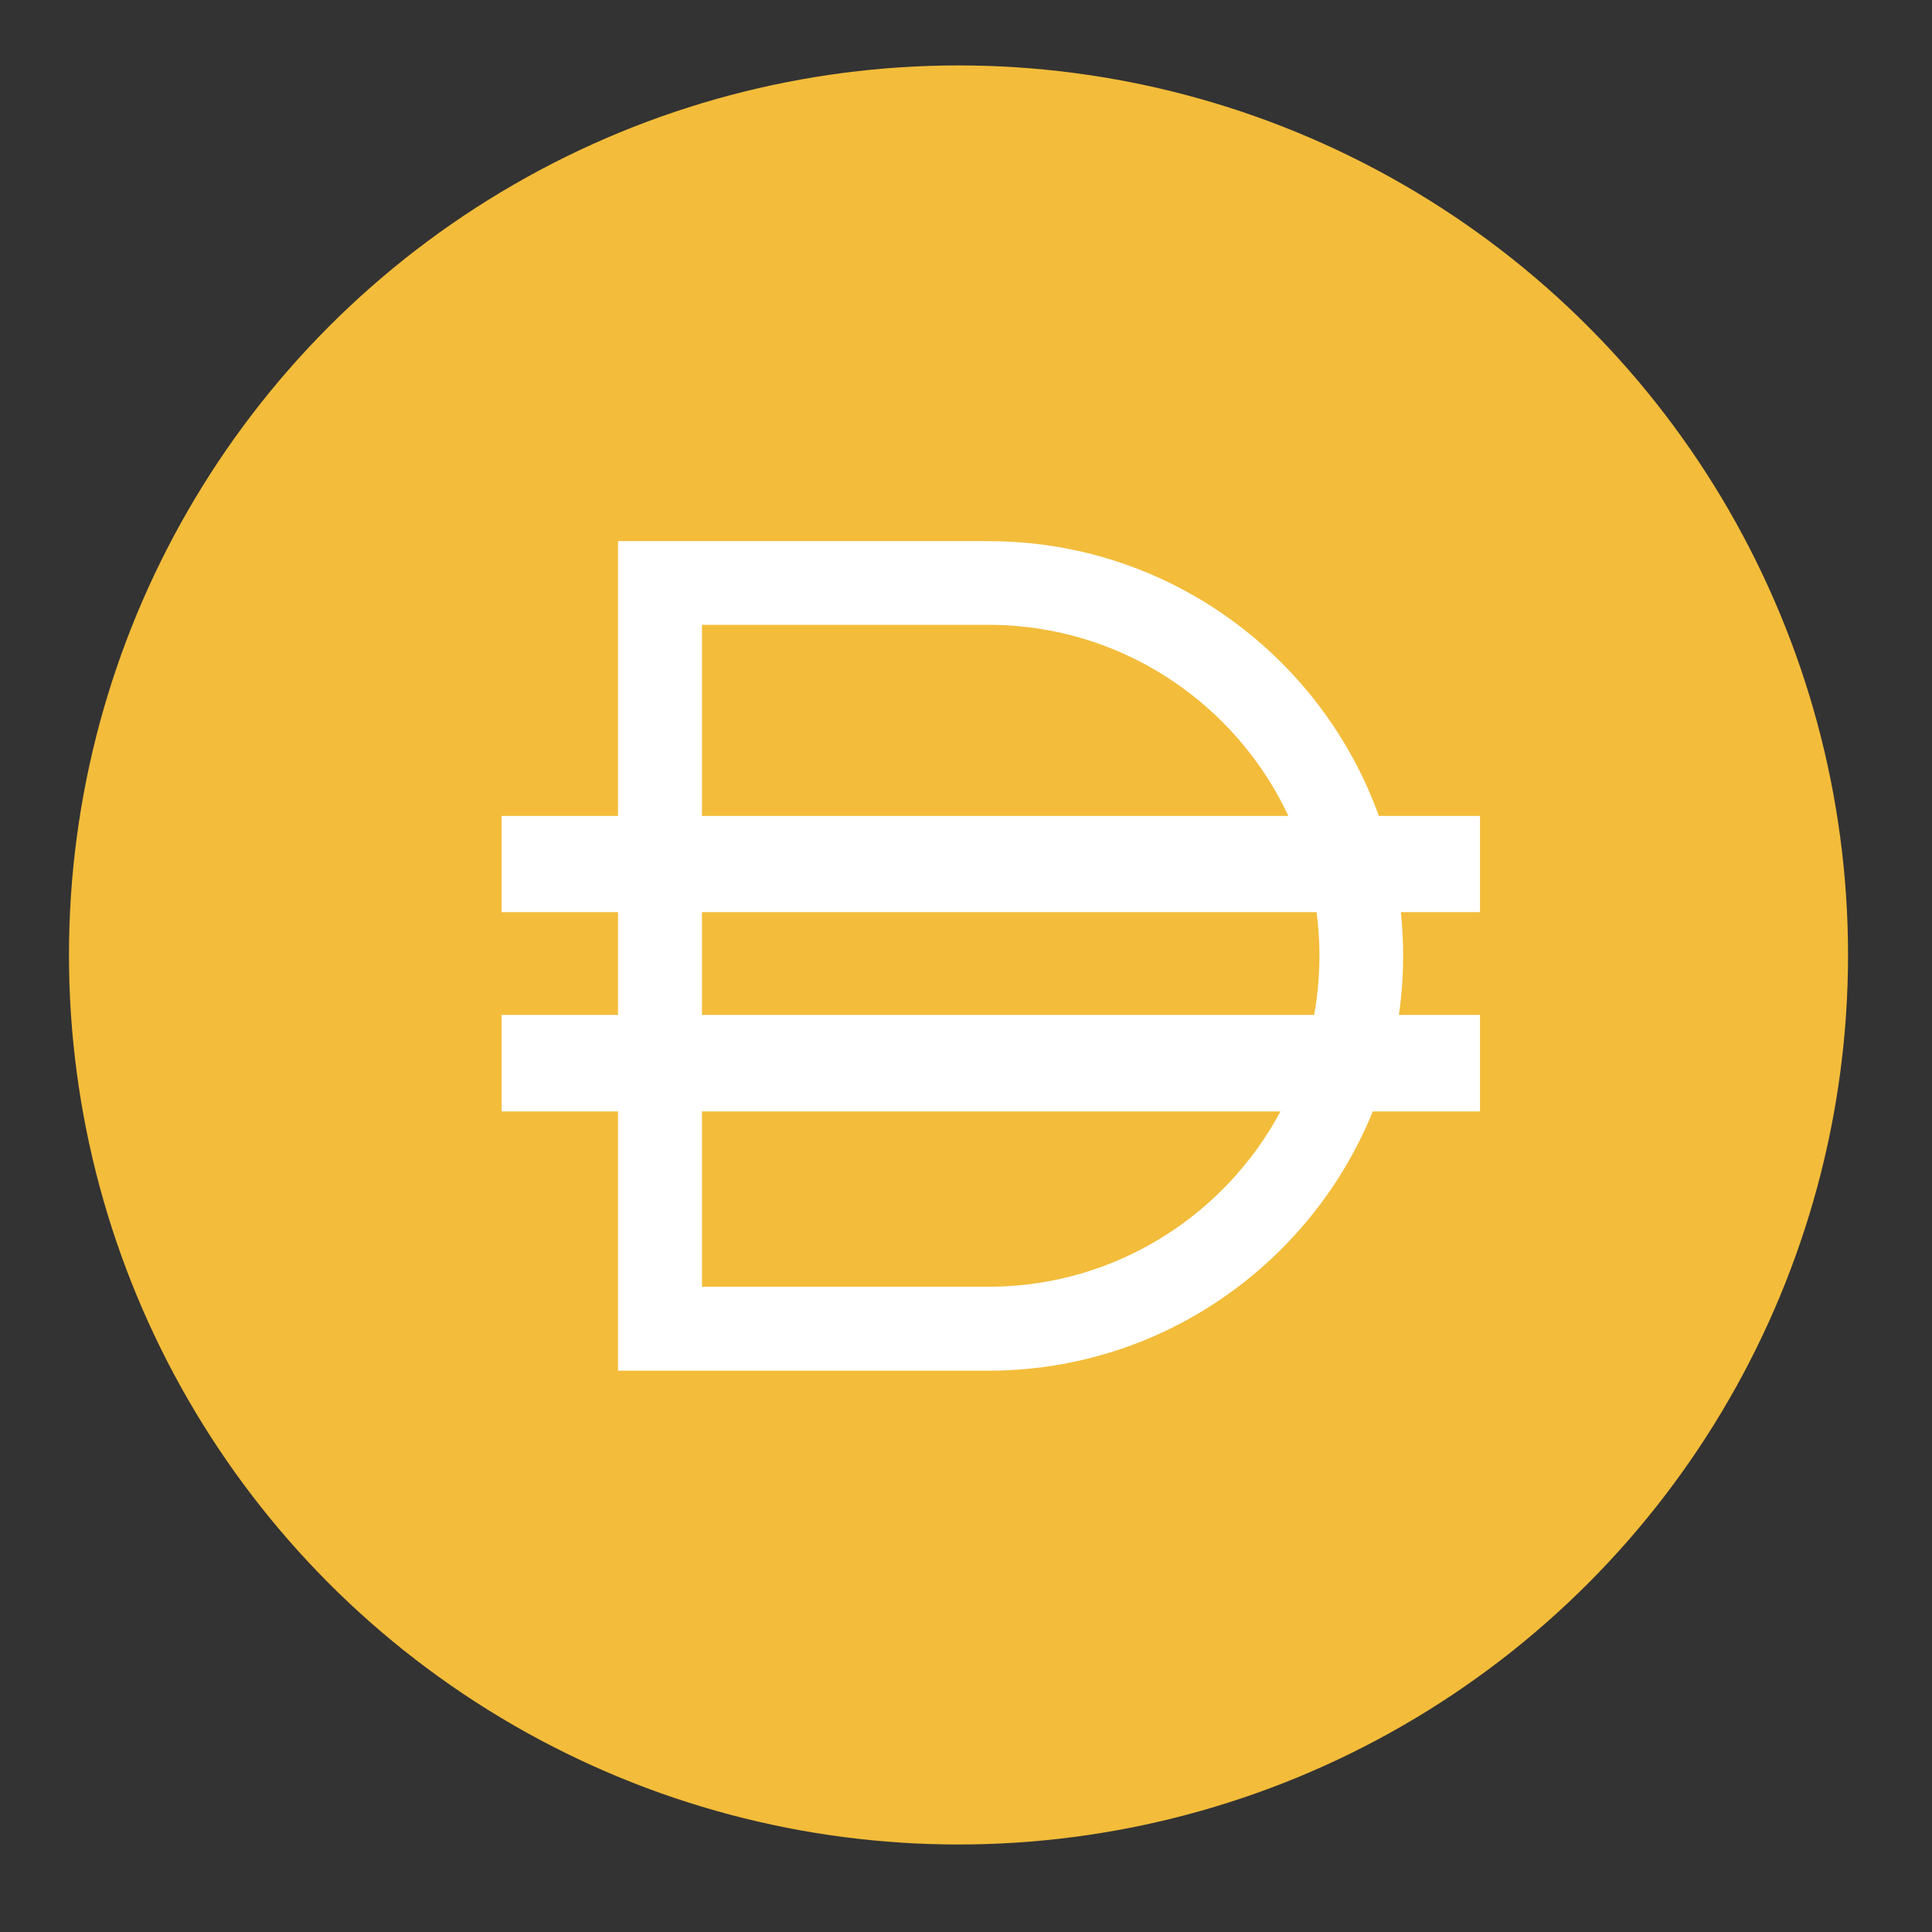 <?xml version="1.0" encoding="utf-8"?>
<!-- Generator: Adobe Illustrator 23.0.0, SVG Export Plug-In . SVG Version: 6.00 Build 0)  -->
<svg version="1.1" id="图层_1" xmlns="http://www.w3.org/2000/svg" xmlns:xlink="http://www.w3.org/1999/xlink" x="0px" y="0px"
	 viewBox="0 0 708.7 708.7" style="enable-background:new 0 0 708.7 708.7;" xml:space="preserve">
<rect x="0" y="0" width="708.7" height="708.7" fill="#333333" stroke="none"/>
<style type="text/css">
	.st0{fill:#F3BC3A;}
	.st1{fill:#FFFFFF;}
</style>
<g>
	<circle class="st0" cx="351.6" cy="350.3" r="326.3"/>
	<g>
		<path class="st1" d="M362.6,502.8H226.7V198.5h135.9c83.9,0,152.1,68.3,152.1,152.1S446.5,502.8,362.6,502.8z M257.5,472h105.1
			c66.9,0,121.4-54.5,121.4-121.4s-54.5-121.4-121.4-121.4H257.5V472z"/>
	</g>
	<rect x="184" y="299.3" class="st1" width="358.9" height="35.3"/>
	<rect x="184" y="372.3" class="st1" width="358.9" height="35.4"/>
</g>
</svg>
